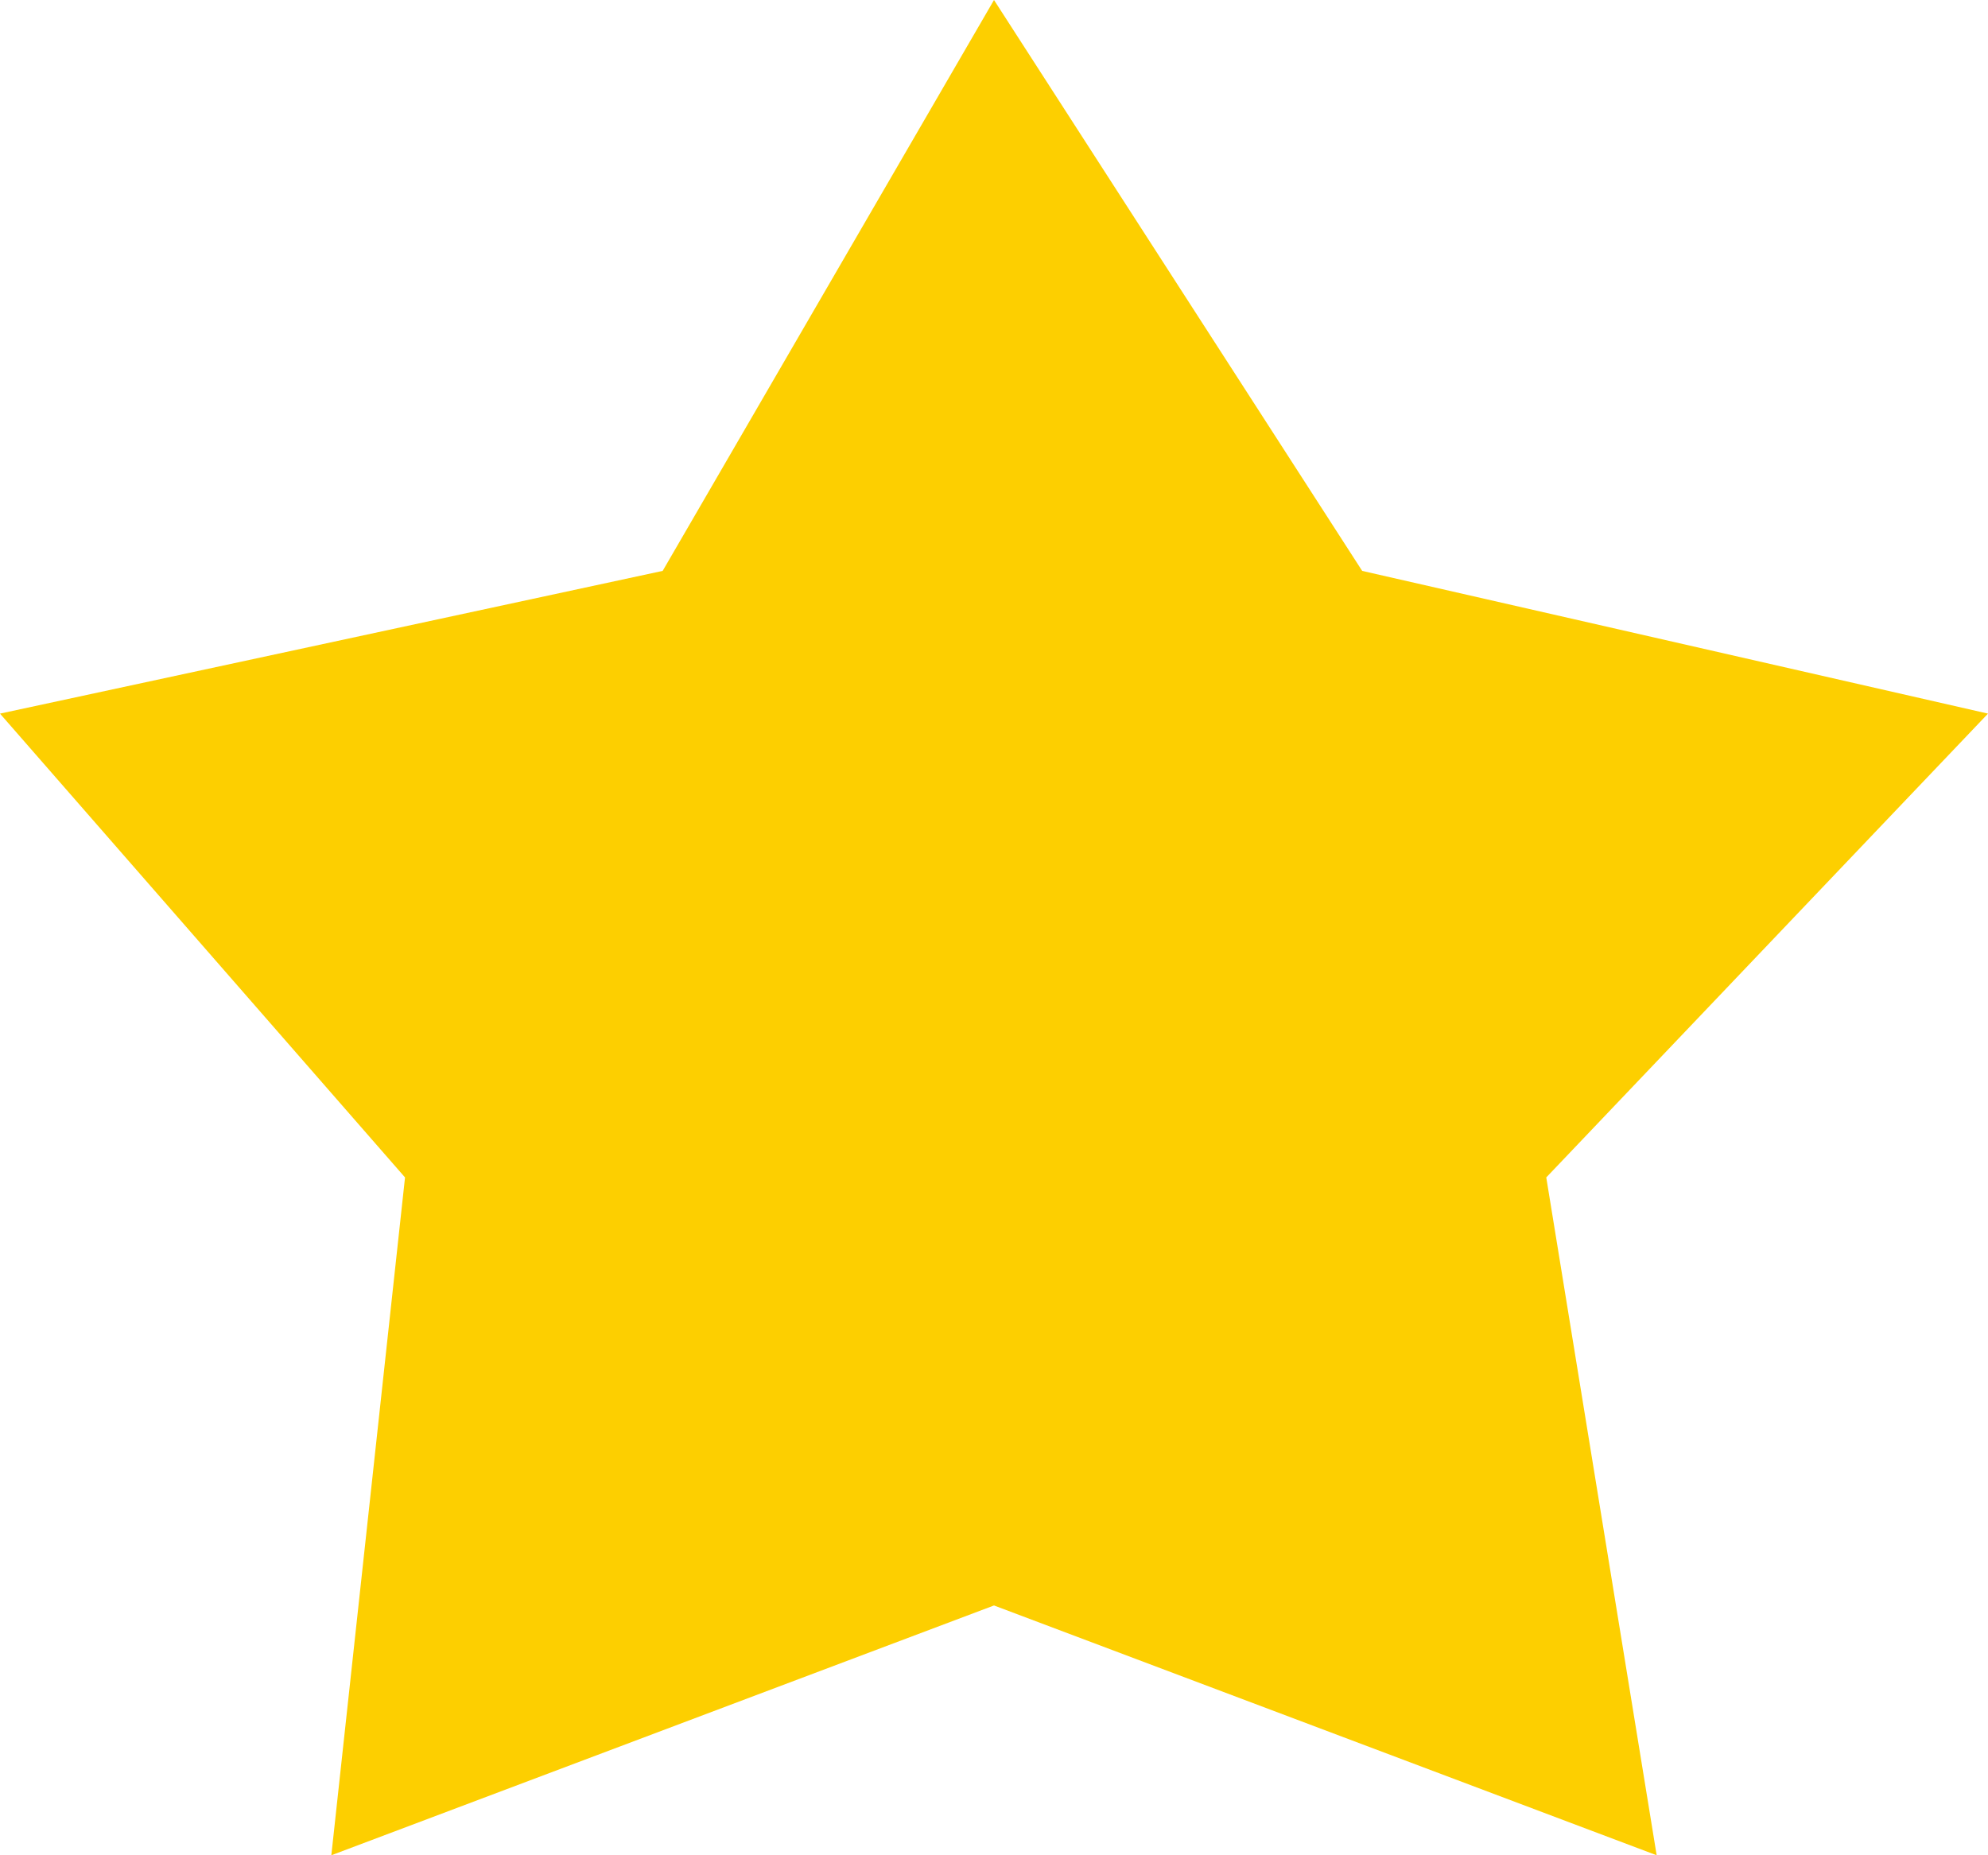 <?xml version="1.0" encoding="utf-8"?><svg width="15" height="14" fill="none" xmlns="http://www.w3.org/2000/svg" viewBox="0 0 15 14"><path d="M5 4.308L7.5 0l2.778 4.308L15 5.385l-3.333 3.5L12.5 14l-5-1.885L2.5 14l.556-5.115L0 5.385l5-1.077z" fill="#FDCF00"/></svg>